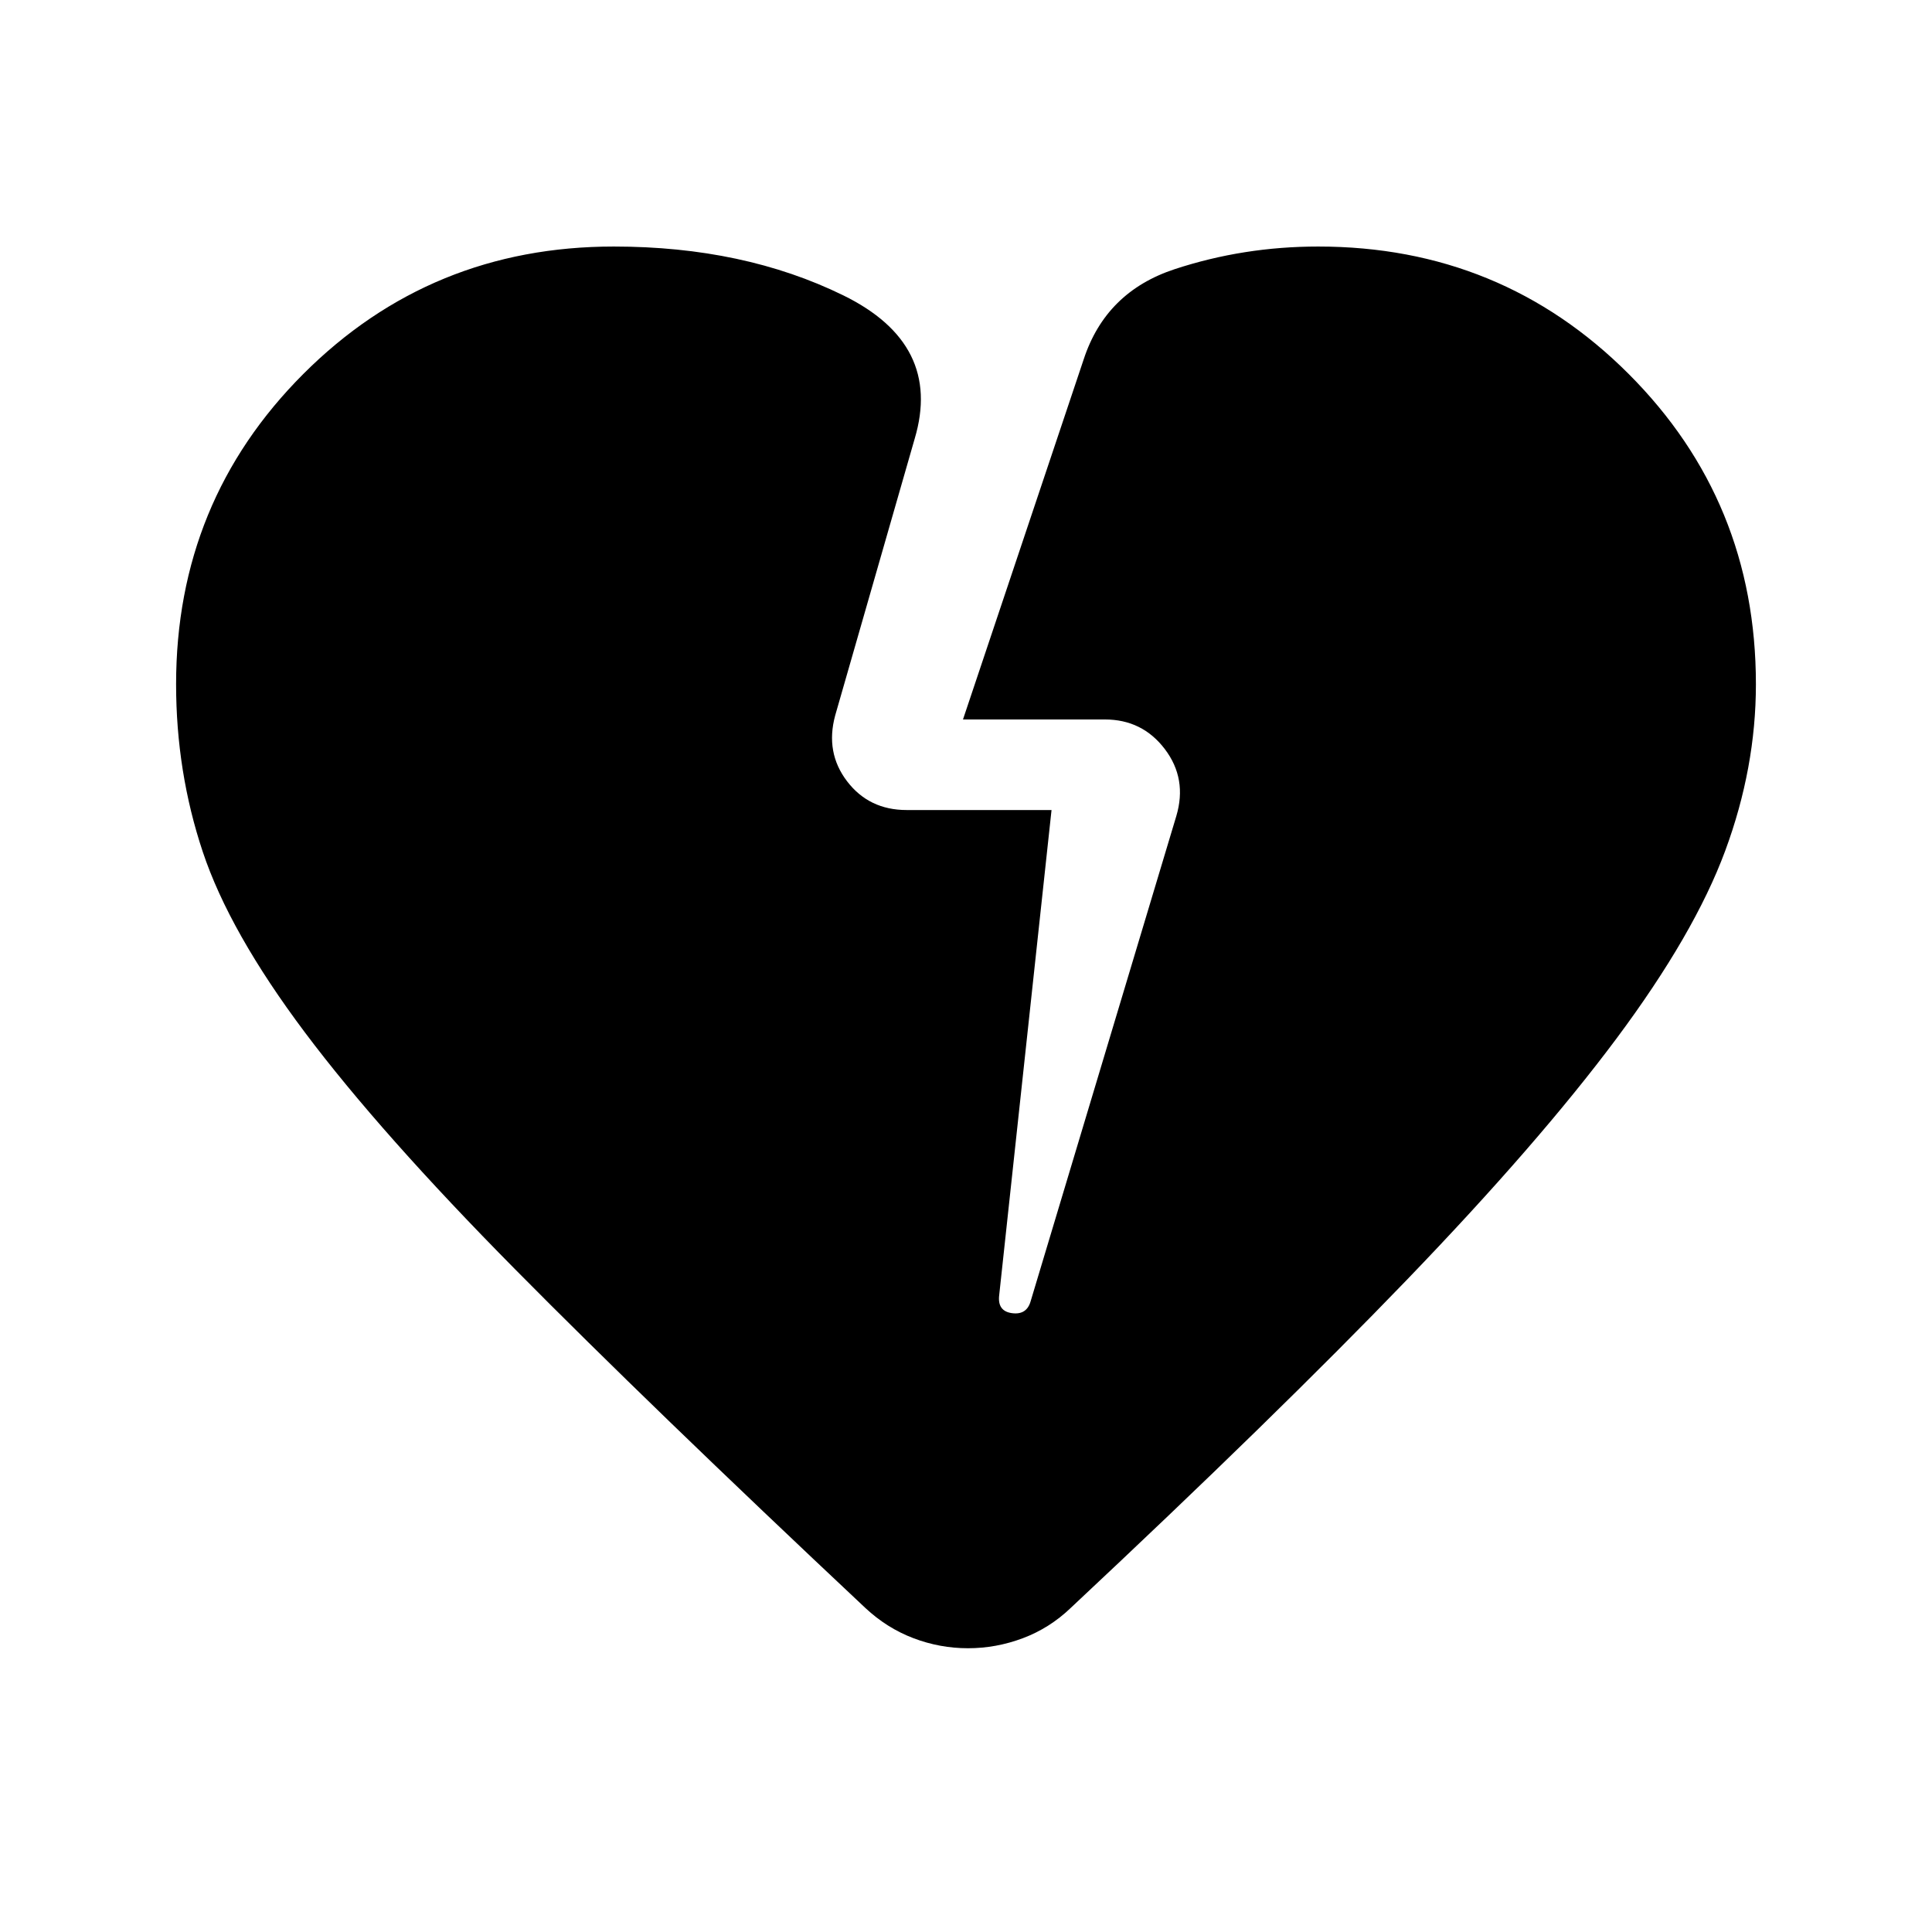 <svg xmlns="http://www.w3.org/2000/svg" height="24" viewBox="0 -960 960 960" width="24"><path d="M481-141q-14 0-27.14-5-13.15-5-23.86-15-107-100.5-174-168.25T151.5-447q-37.5-50-50.75-89.75T87.5-620q0-90.95 63.27-154.23Q214.05-837.5 305-837.5q64.5 0 114 24.25T454.5-742L415-604.5q-5 18.43 5.91 32.72 10.91 14.28 29.59 14.28h72l-26 241q-1 8 6.34 9 7.35 1 9.3-6l72.36-241q5.5-18.5-5.68-33.25T549-602.5h-70.5l60-179q11-33.5 45.19-44.75T655-837.5q90.95 0 154.23 63.27Q872.5-710.95 872.5-620q0 41.5-15.25 82.75t-54 93.25Q764.5-392 699-324T532-161q-10.44 10-23.72 15T481-141Z"/></svg>
